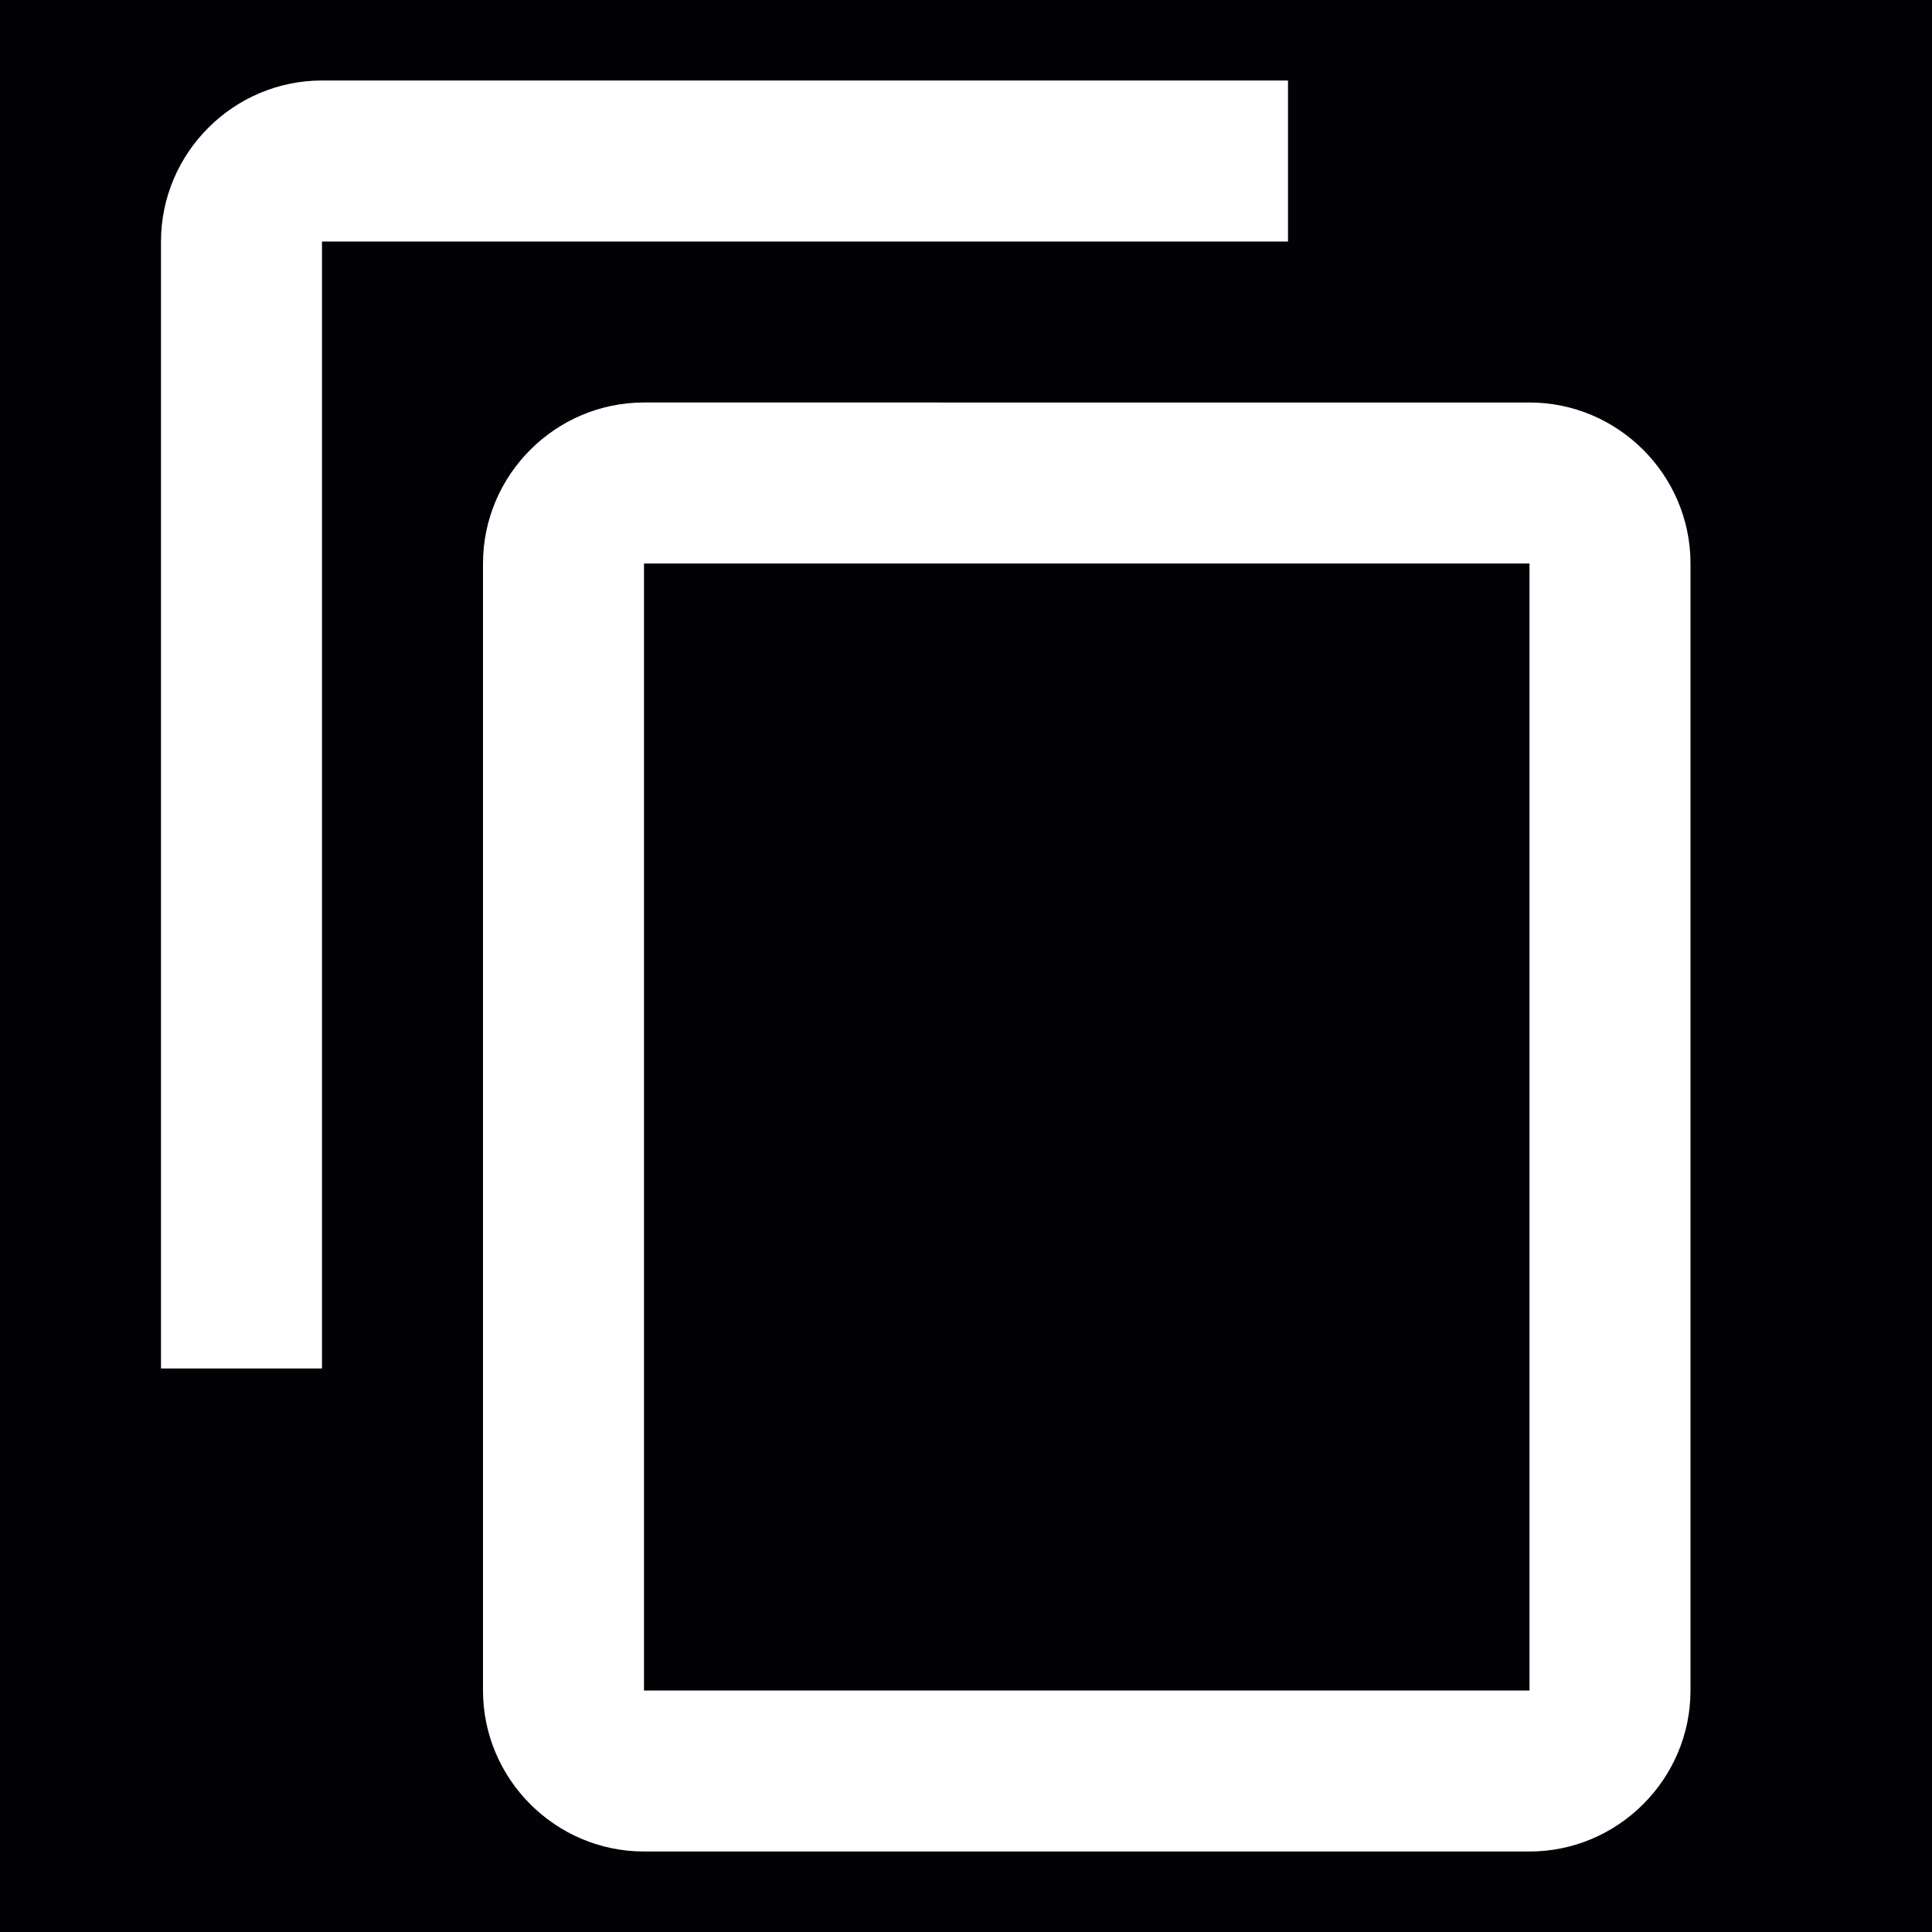 <svg xmlns="http://www.w3.org/2000/svg" height="24px" viewBox="0 0 24 24" width="24px" fill="#fff"><path d="M0 0h24v24H0z" fill="#020105"/><path d="M16 1H4c-1.1 0-2 .9-2 2v14h2V3h12V1zm3 4H8c-1.1 0-2 .9-2 2v14c0 1.1.9 2 2 2h11c1.1 0 2-.9 2-2V7c0-1.1-.9-2-2-2zm0 16H8V7h11v14z"/></svg>